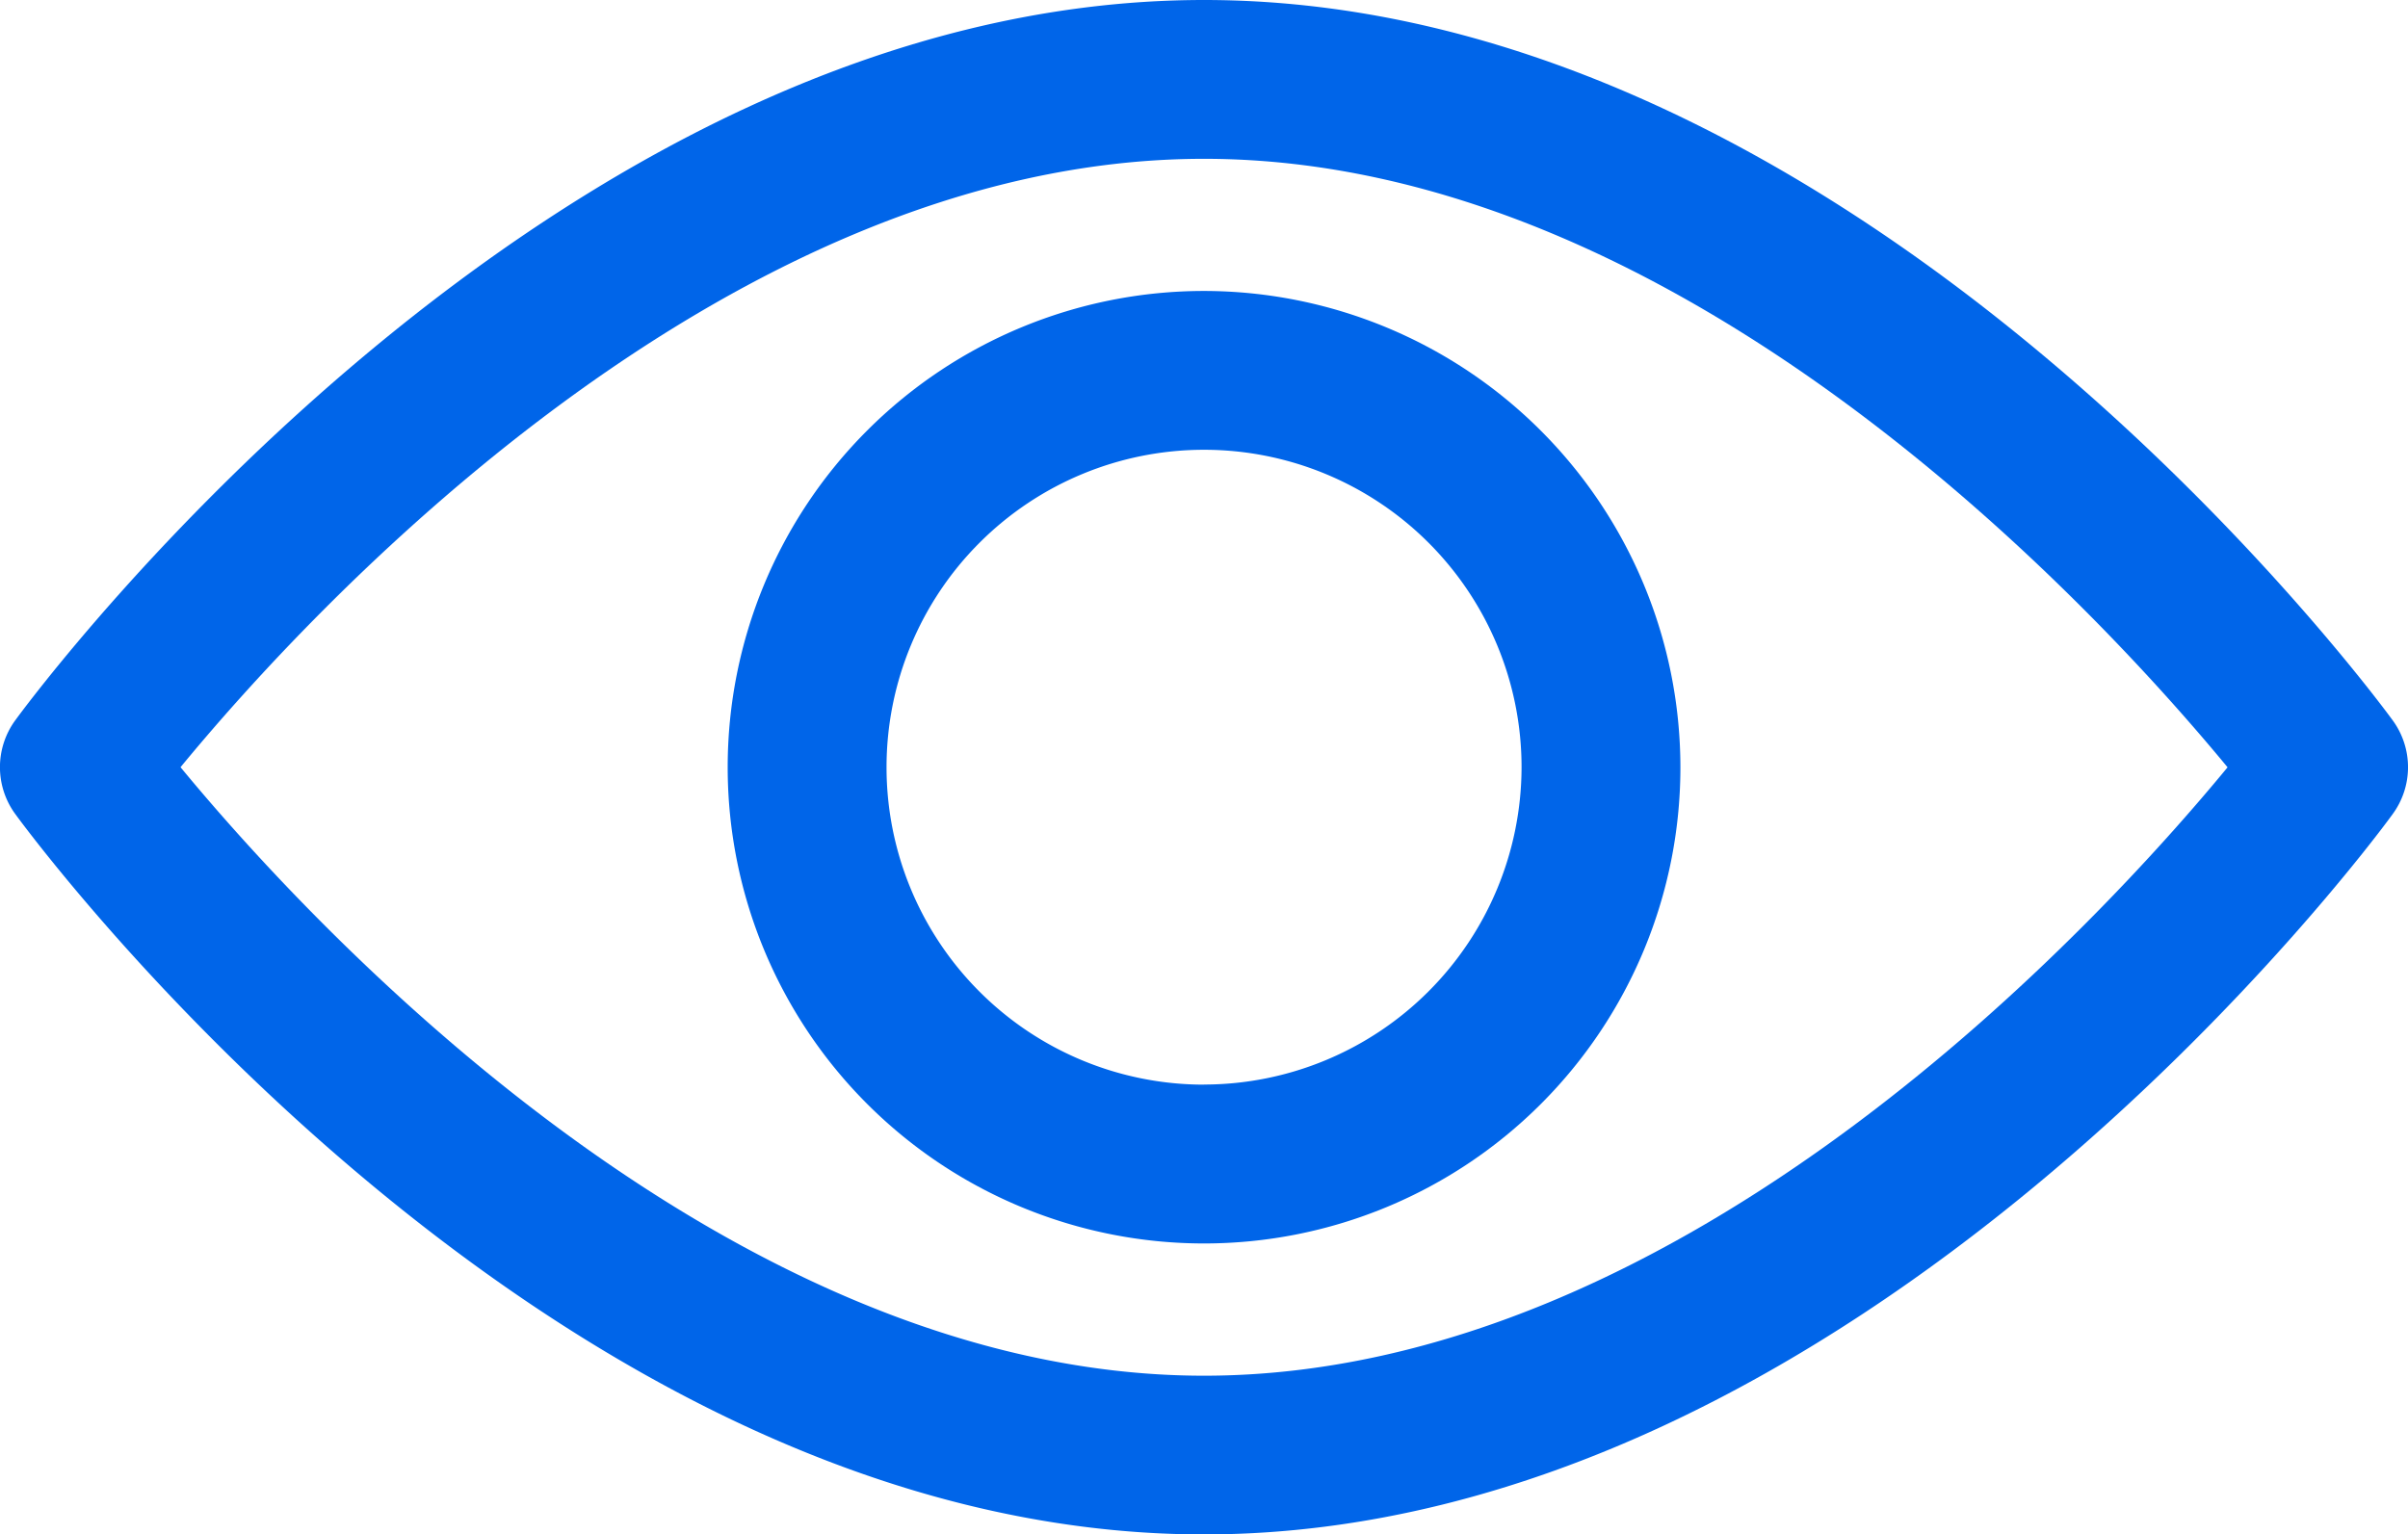 <svg xmlns="http://www.w3.org/2000/svg" width="25.103" height="16" viewBox="0 0 25.103 16"><defs><style>.a{fill:#0065e9;}</style></defs><g transform="translate(0 -92.835)"><g transform="translate(0 92.835)"><g transform="translate(0 0)"><path class="a" d="M24.944,100.347c-.224-.307-5.568-7.512-12.392-7.512S.383,100.04.159,100.346a.828.828,0,0,0,0,.977c.224.307,5.568,7.512,12.392,7.512s12.168-7.2,12.392-7.511A.827.827,0,0,0,24.944,100.347ZM12.552,107.18c-5.027,0-9.381-4.782-10.67-6.345,1.287-1.565,5.632-6.344,10.67-6.344s9.38,4.781,10.67,6.345C21.934,102.4,17.589,107.18,12.552,107.18Z" transform="translate(0 -92.835)"/></g></g><g transform="translate(7.586 95.869)"><g transform="translate(0 0)"><path class="a" d="M159.688,154.725a4.966,4.966,0,1,0,4.966,4.966A4.971,4.971,0,0,0,159.688,154.725Zm0,8.276a3.31,3.31,0,1,1,3.31-3.31A3.314,3.314,0,0,1,159.688,163Z" transform="translate(-154.722 -154.725)"/></g></g></g></svg>